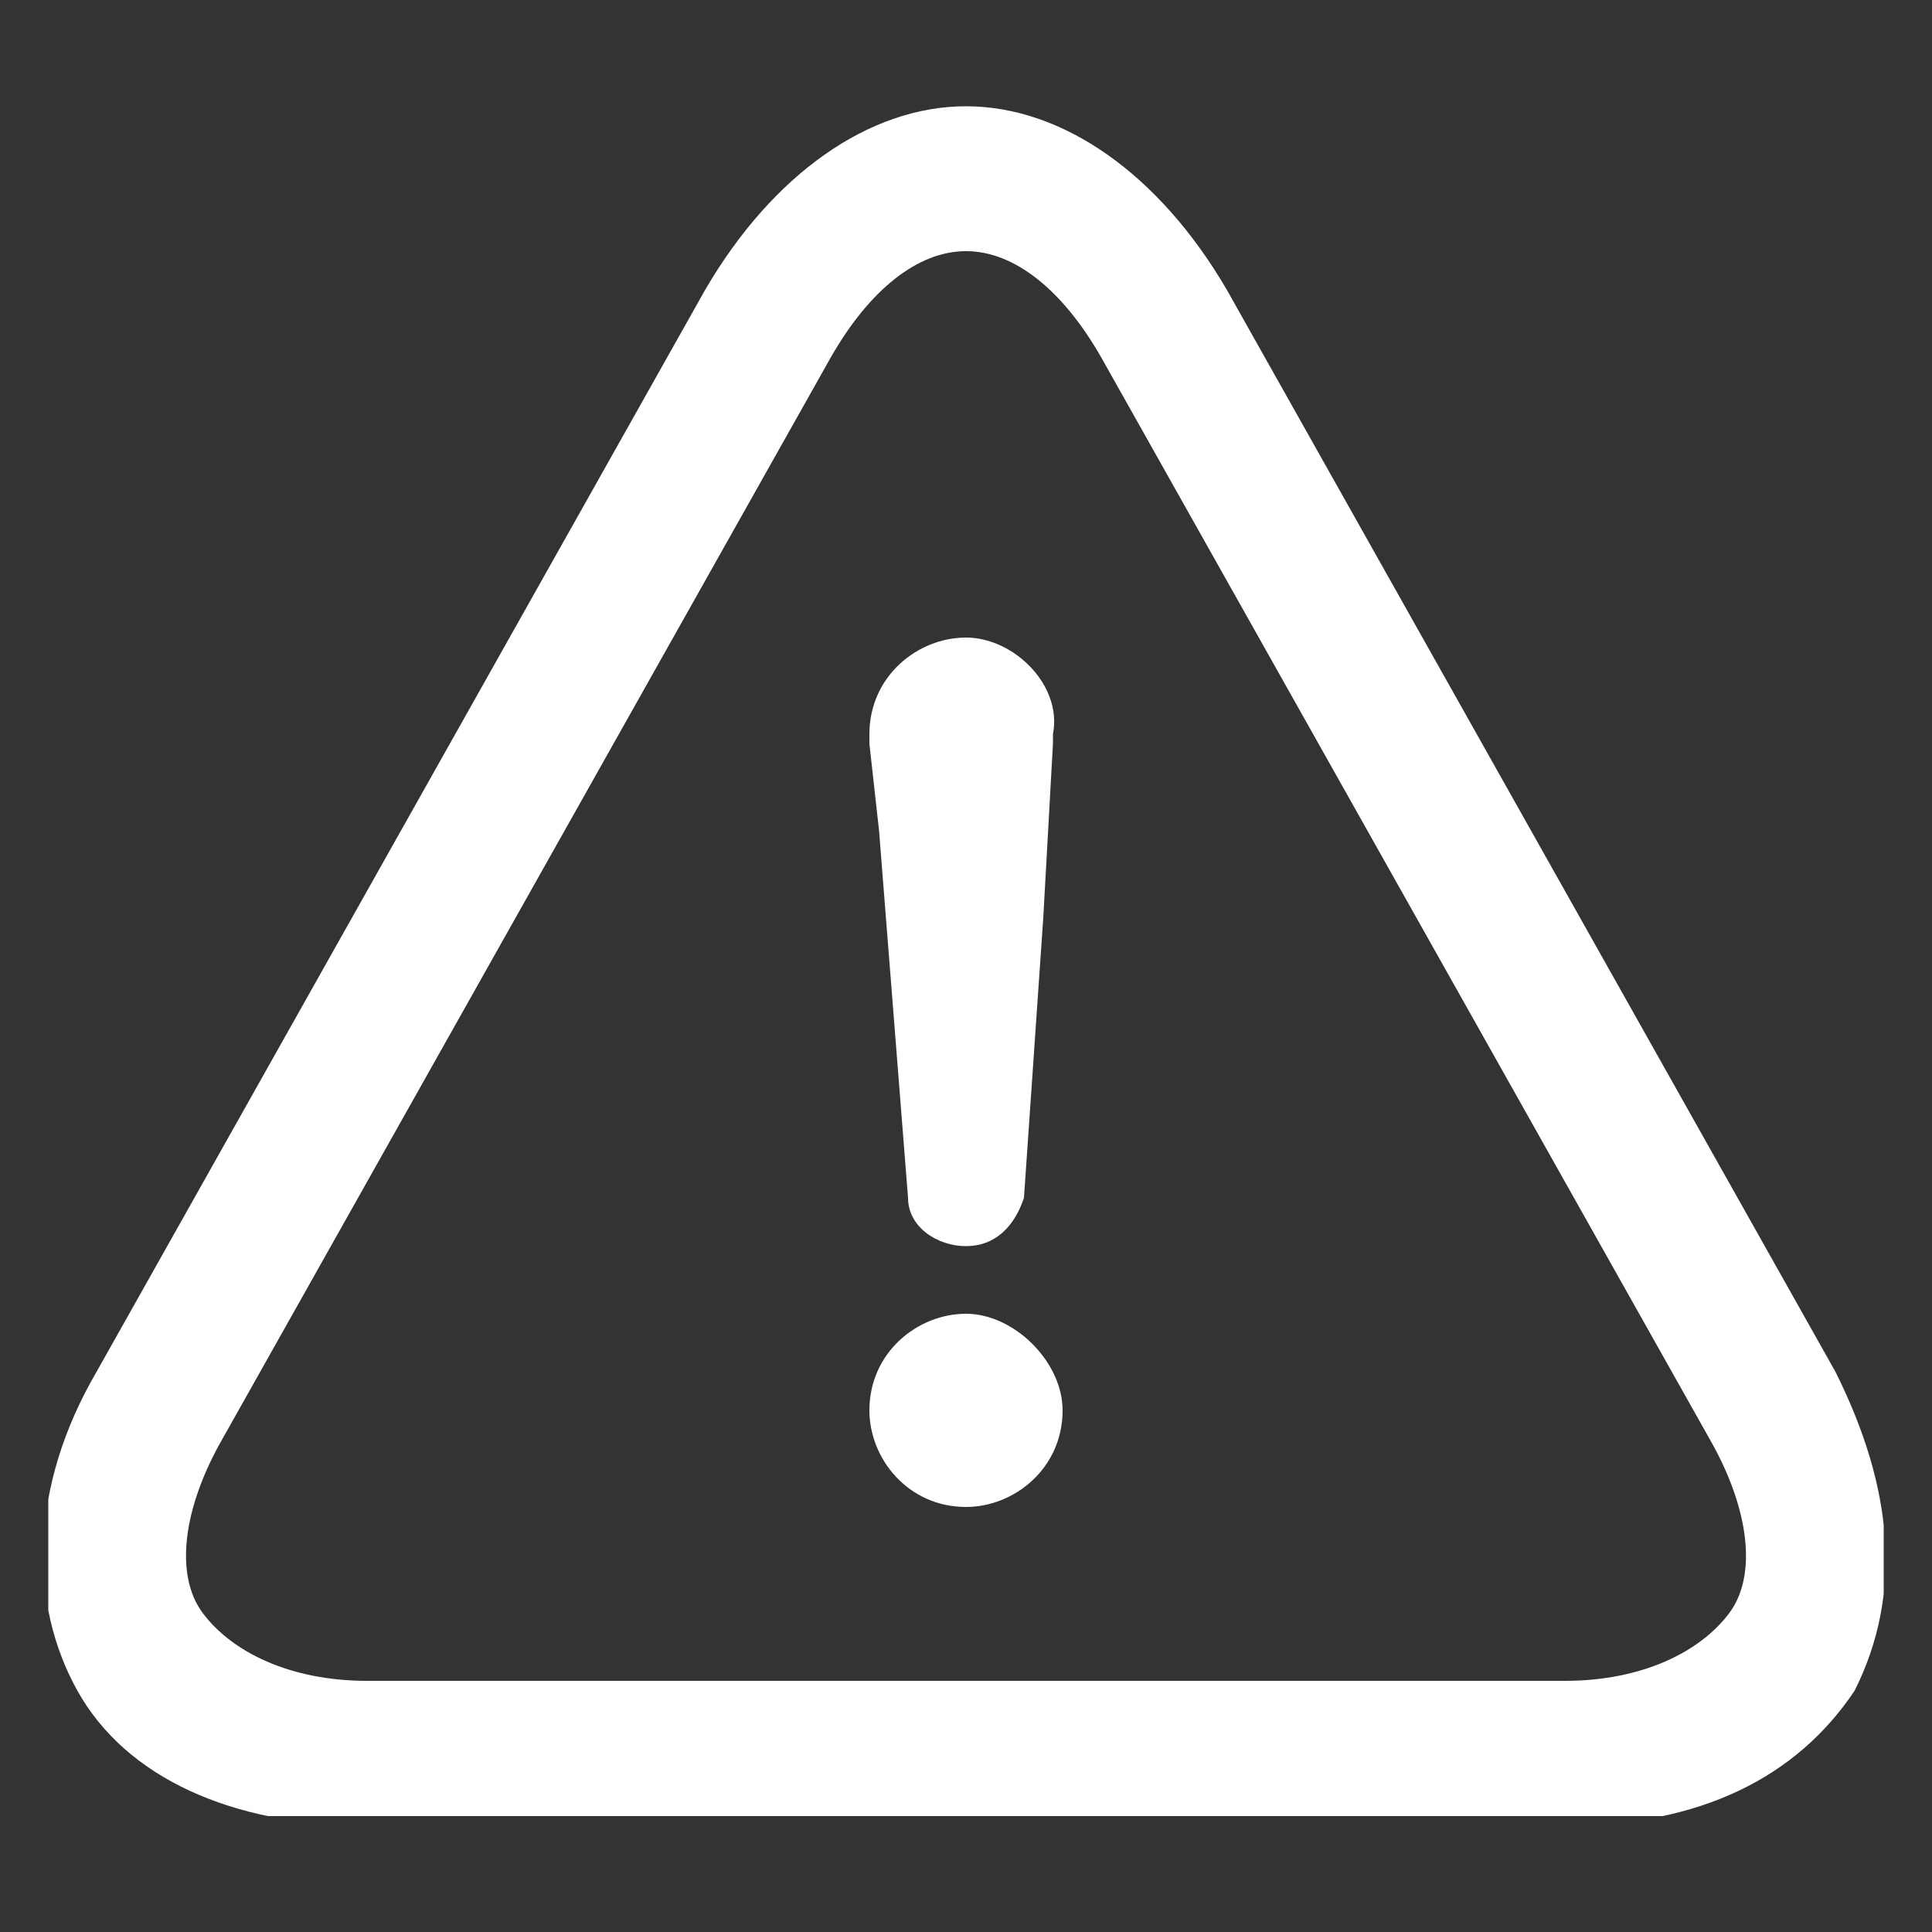 <?xml version="1.0" encoding="utf-8"?>
<!-- Generator: Adobe Illustrator 23.1.1, SVG Export Plug-In . SVG Version: 6.00 Build 0)  -->
<svg version="1.1" id="Capa_1" xmlns="http://www.w3.org/2000/svg" xmlns:xlink="http://www.w3.org/1999/xlink" x="0px" y="0px"
	 viewBox="0 0 20 20" style="enable-background:new 0 0 20 20;" xml:space="preserve">
<rect x="0" y="0" width="20" height="20" fill="#333333" stroke="none"/>
<style type="text/css">
	.st0{clip-path:url(#SVGID_2_);fill:#FFFFFF;}
</style>
<g>
	<defs>
		<rect id="SVGID_1_" x="0.5" y="1.1" width="19" height="17.7"/>
	</defs>
	<clipPath id="SVGID_2_">
		<use xlink:href="#SVGID_1_"  style="overflow:visible;"/>
	</clipPath>
	<path class="st0" d="M17.9,16.7c-0.3,0.4-0.9,0.7-1.7,0.7H3.8c-0.8,0-1.4-0.3-1.7-0.7c-0.3-0.4-0.2-1.1,0.2-1.8L8.6,3.7
		C9,3,9.5,2.6,10,2.6c0.5,0,1,0.4,1.4,1.1l6.3,11.2C18.1,15.6,18.2,16.3,17.9,16.7 M19,14.2L12.7,3C12,1.8,11,1.1,10,1.1
		C9,1.1,8,1.8,7.3,3L1,14.2c-0.7,1.2-0.7,2.4-0.2,3.3c0.5,0.9,1.6,1.4,3,1.4h12.4c1.4,0,2.4-0.5,3-1.4C19.7,16.5,19.6,15.4,19,14.2"
		/>
	<path class="st0" d="M10,13.6c-0.5,0-1,0.4-1,1c0,0.5,0.4,1,1,1c0.5,0,1-0.4,1-1C11,14.1,10.5,13.6,10,13.6"/>
	<path class="st0" d="M10,6.6c-0.5,0-1,0.4-1,1c0,0,0,0.1,0,0.1h0c0,0,0,0,0.1,0.9l0.3,3.8h0c0,0.3,0.3,0.5,0.6,0.5
		c0.3,0,0.5-0.2,0.6-0.5h0l0.2-2.9c0,0,0.1-1.8,0.1-1.8c0,0,0,0,0,0c0,0,0,0,0,0c0,0,0,0,0-0.1C11,7.1,10.5,6.6,10,6.6"/>
</g>
</svg>
